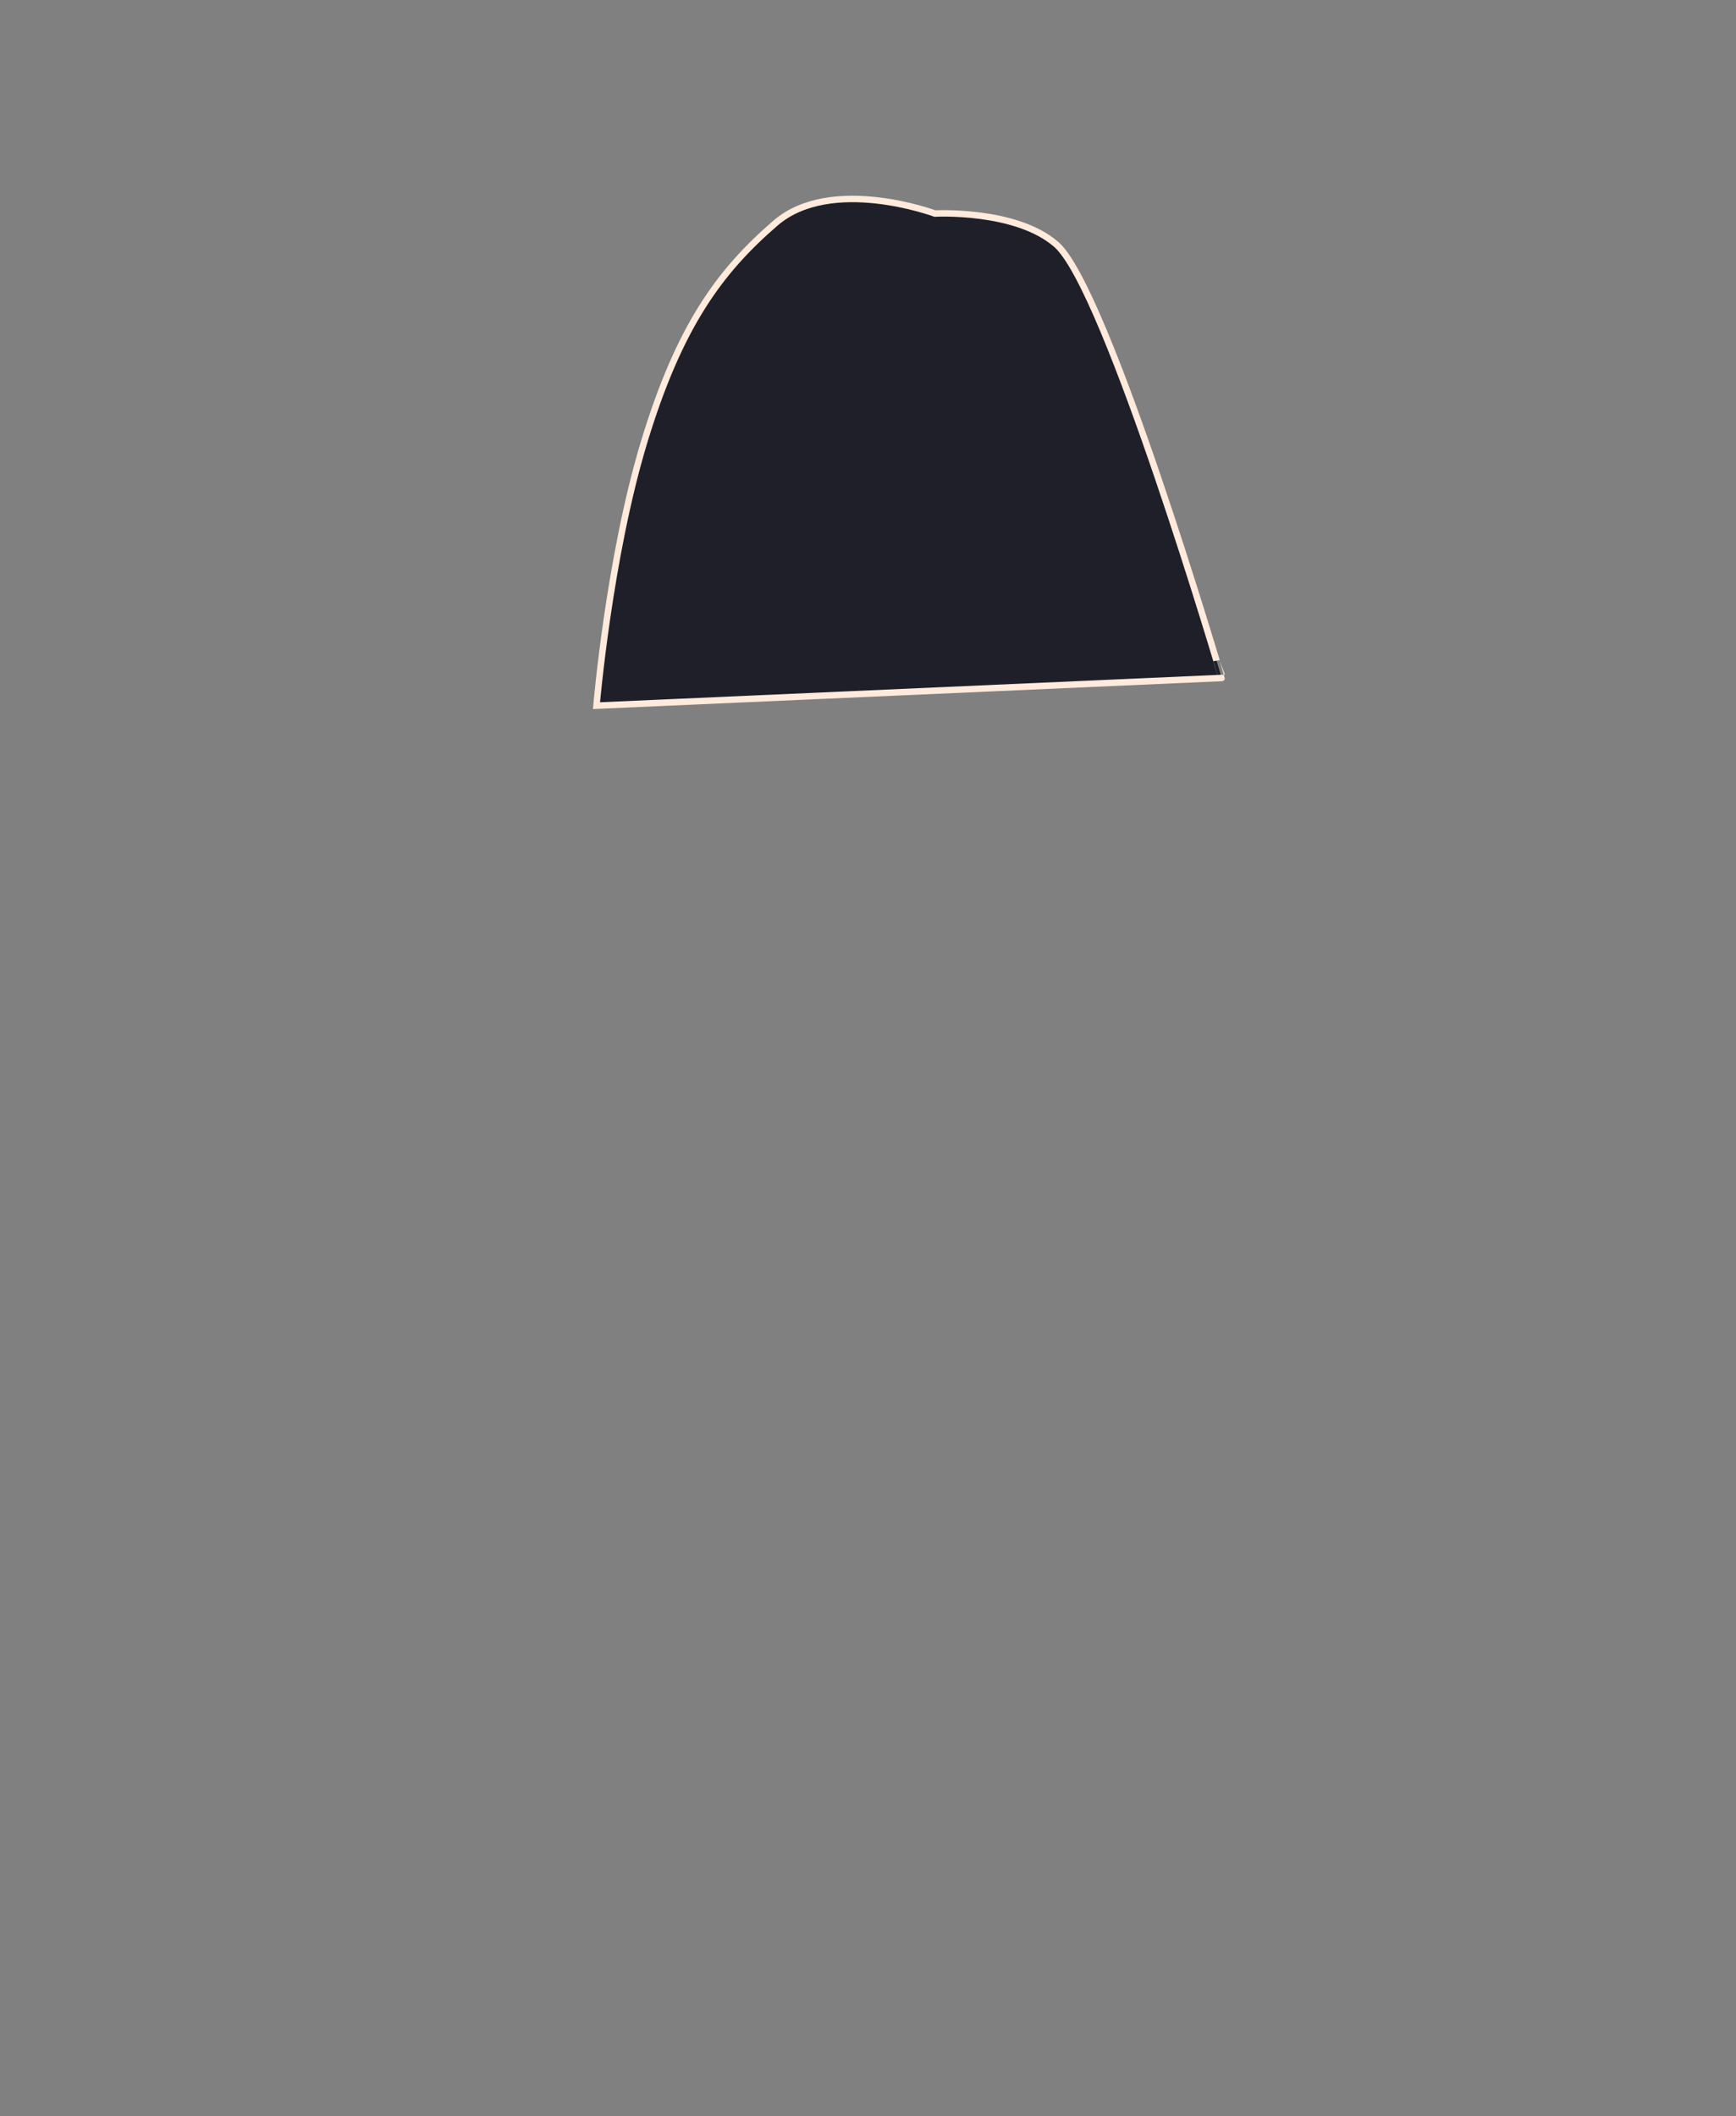 <svg xmlns="http://www.w3.org/2000/svg" width="805.26" height="981.51" viewBox="0 0 805.26 981.51"><rect x="0" y="0" width="805.26" height="981.51" fill="#808080" stroke="none"/><title>hair1</title><path d="M433.68,99.05s-48.15-17.87-74,4.46S315.12,151.2,298.82,204.9s-22.13,122.4-22.13,122.4l290-12.84S513.57,134,490,113.41C471.22,97,433.68,99.05,433.68,99.05Z" fill="#1e1f29" stroke="#ffeadc" stroke-miterlimit="10" stroke-width="3"/></svg>